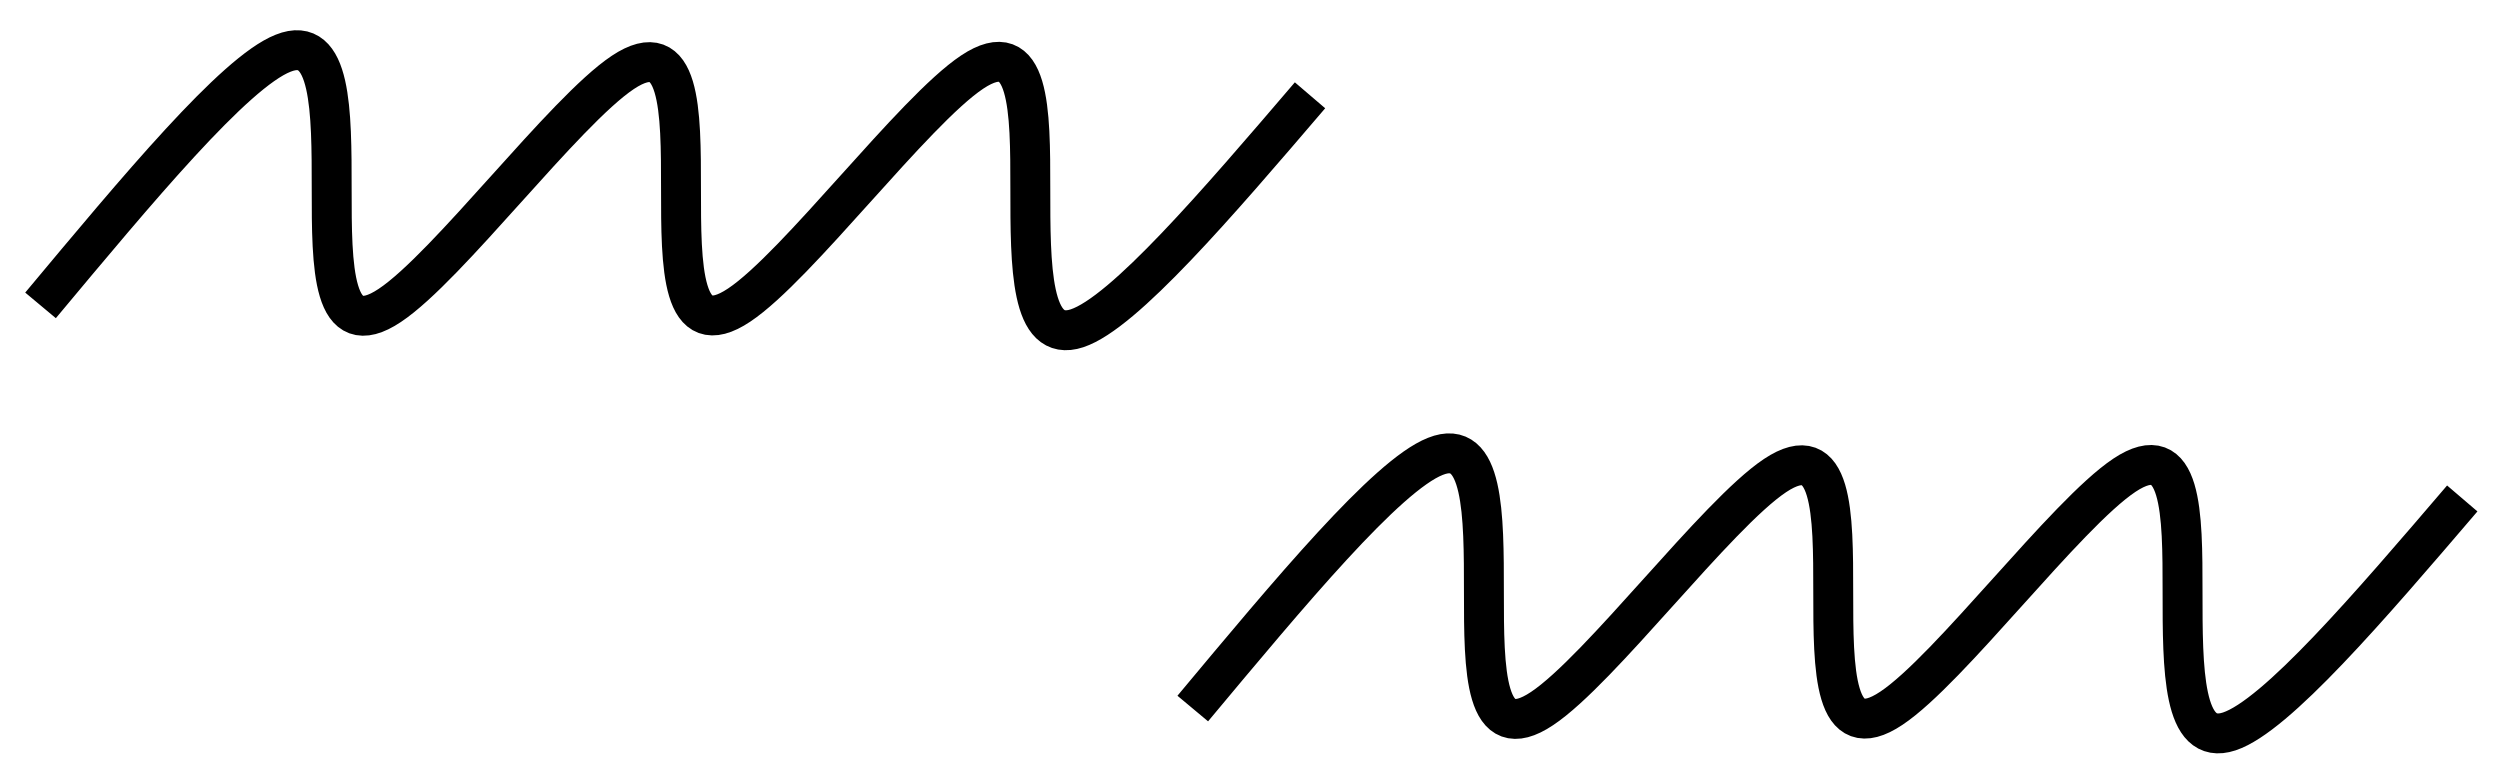 <?xml version="1.0" encoding="utf-8"?>
<!-- Generator: Adobe Illustrator 23.0.2, SVG Export Plug-In . SVG Version: 6.00 Build 0)  -->
<svg version="1.1"
	 id="Ebene_1" xmlns:cc="http://creativecommons.org/ns#" xmlns:dc="http://purl.org/dc/elements/1.1/" xmlns:rdf="http://www.w3.org/1999/02/22-rdf-syntax-ns#"
	 xmlns="http://www.w3.org/2000/svg" xmlns:xlink="http://www.w3.org/1999/xlink" x="0px" y="0px" width="808px" height="249px"
	 viewBox="0 0 808 249" style="enable-background:new 0 0 808 249;" xml:space="preserve">
<style type="text/css">
	.st0{fill:none;stroke:#000000;stroke-width:12.9;}
</style>
<title>SEAGRA18</title>
<desc>seagrass</desc>
<path class="st0" d="M385.5,229c31.4-37.6,62.7-75.3,78.4-81.5c15.7-6.3,15.7,18.8,15.7,43.9s0,50.2,18.8,37.6
	c18.8-12.5,56.4-62.7,75.3-75.3c18.8-12.5,18.8,12.5,18.8,37.6s0,50.2,18.8,37.6c18.8-12.5,56.4-62.7,75.3-75.3
	c18.8-12.5,18.8,12.5,18.8,37.6s0,50.2,15.1,45.2c15.1-5,45.2-40.1,75.3-75.3"/>
<path class="st0" d="M13.1,98.7c31.4-37.6,62.7-75.3,78.4-81.5c15.7-6.3,15.7,18.8,15.7,43.9s0,50.2,18.8,37.6
	c18.8-12.5,56.4-62.7,75.3-75.3c18.8-12.5,18.8,12.5,18.8,37.6s0,50.2,18.8,37.6c18.8-12.5,56.4-62.7,75.3-75.3
	C333,10.8,333,35.8,333,60.9s0,50.2,15.1,45.2s45.2-40.1,75.3-75.3"/>
</svg>
